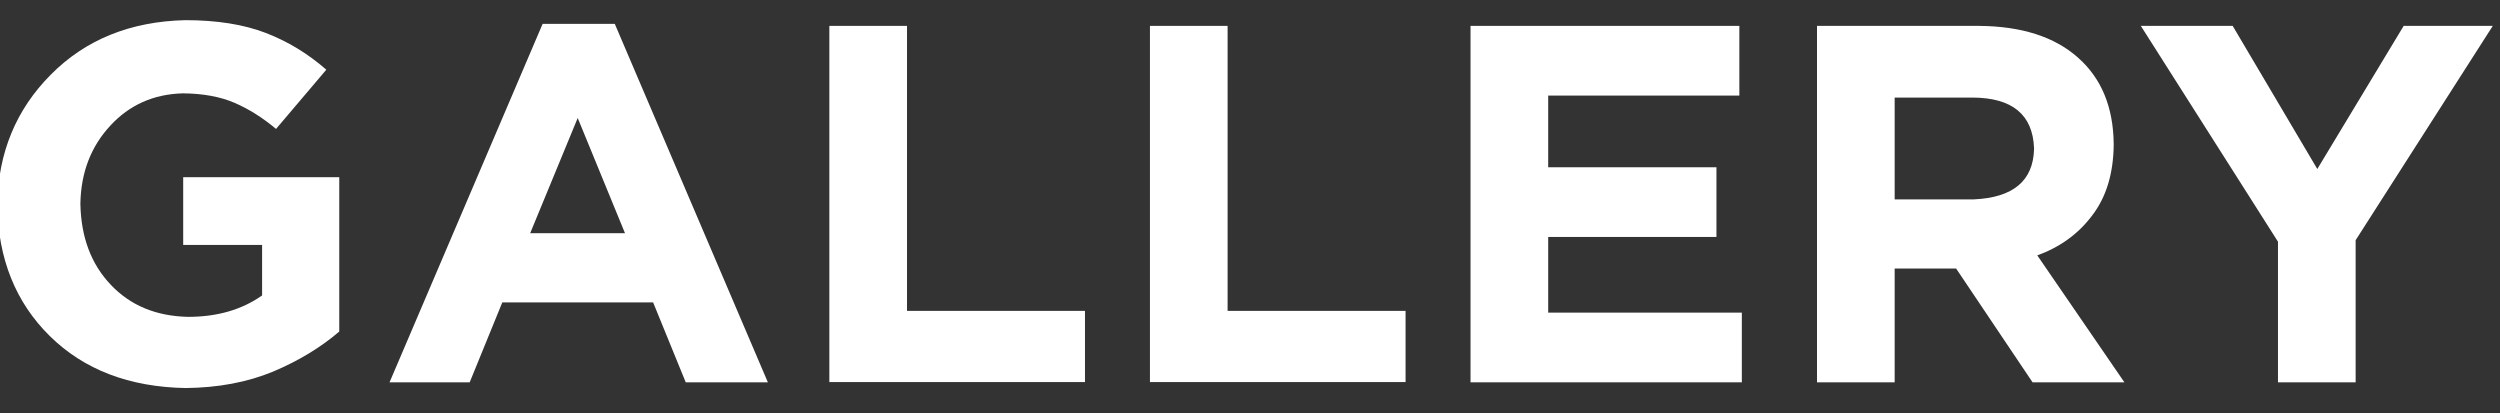 <?xml version="1.0" encoding="UTF-8" standalone="no"?>
<svg xmlns:xlink="http://www.w3.org/1999/xlink" height="20.75px" width="125.55px" xmlns="http://www.w3.org/2000/svg">
  <rect width="100%" height="100%" fill="#333333" stroke="none"/>
  <g transform="matrix(1.0, 0.0, 0.0, 1.0, -31.45, -4.8)">
    <g transform="matrix(1.0, 0.0, 0.0, 1.0, 0.0, 0.0)">
      <use fill="#ffffff" height="20.75" transform="matrix(0.025, 0.0, 0.0, 0.025, 30.0, 24.0)" width="125.55" xlink:href="#font_Gotham_Bold_G0"/>
      <use fill="#ffffff" height="20.75" transform="matrix(0.025, 0.0, 0.0, 0.025, 50.4, 24.0)" width="125.55" xlink:href="#font_Gotham_Bold_A0"/>
      <use fill="#ffffff" height="20.75" transform="matrix(0.025, 0.0, 0.0, 0.025, 70.9, 24.0)" width="125.55" xlink:href="#font_Gotham_Bold_L0"/>
      <use fill="#ffffff" height="20.75" transform="matrix(0.025, 0.0, 0.0, 0.025, 87.0, 24.0)" width="125.55" xlink:href="#font_Gotham_Bold_L0"/>
      <use fill="#ffffff" height="20.75" transform="matrix(0.025, 0.0, 0.0, 0.025, 103.1, 24.0)" width="125.55" xlink:href="#font_Gotham_Bold_E0"/>
      <use fill="#ffffff" height="20.75" transform="matrix(0.025, 0.0, 0.0, 0.025, 120.5, 24.0)" width="125.55" xlink:href="#font_Gotham_Bold_R0"/>
      <use fill="#ffffff" height="20.75" transform="matrix(0.025, 0.0, 0.0, 0.025, 138.65, 24.0)" width="125.55" xlink:href="#font_Gotham_Bold_Y0"/>
    </g>
  </g>
  <defs>
    <g id="font_Gotham_Bold_G0">
      <path d="M739.5 -102.0 L739.5 -102.0 739.5 -412.0 426.0 -412.0 426.0 -276.0 584.5 -276.0 584.5 -174.5 Q523.5 -131.5 436.0 -131.5 339.5 -133.5 280.5 -196.0 221.5 -258.0 219.5 -358.0 L219.5 -360.0 Q221.5 -453.0 279.5 -515.5 337.0 -578.0 425.0 -580.5 486.0 -580.0 529.0 -561.5 572.0 -543.0 612.5 -509.0 L713.5 -628.0 Q658.0 -676.5 591.5 -702.0 525.0 -727.5 430.0 -727.5 264.5 -723.5 160.0 -618.0 55.5 -513.0 52.5 -358.0 L52.5 -356.0 Q55.0 -194.5 158.0 -93.0 261.0 8.5 431.0 11.5 529.0 10.5 606.5 -21.5 683.5 -54.0 739.5 -102.0 L739.5 -102.0" fill-rule="evenodd" stroke="none"/>
    </g>
    <g id="font_Gotham_Bold_A0">
      <path d="M497.5 -299.5 L497.5 -299.5 307.0 -299.5 402.5 -531.0 497.5 -299.5 497.5 -299.5 M784.5 0.0 L784.5 0.0 477.0 -720.0 332.0 -720.0 24.5 0.0 185.5 0.0 251.0 -160.5 554.0 -160.5 619.5 0.0 784.5 0.0 784.5 0.0" fill-rule="evenodd" stroke="none"/>
    </g>
    <g id="font_Gotham_Bold_L0">
      <path d="M601.5 -0.5 L601.5 -0.5 601.5 -143.5 244.0 -143.5 244.0 -716.0 88.0 -716.0 88.0 -0.5 601.5 -0.5 601.5 -0.5" fill-rule="evenodd" stroke="none"/>
    </g>
    <g id="font_Gotham_Bold_E0">
      <path d="M633.0 0.0 L633.0 0.0 633.0 -140.0 244.0 -140.0 244.0 -292.0 582.0 -292.0 582.0 -432.0 244.0 -432.0 244.0 -576.0 628.0 -576.0 628.0 -716.0 88.0 -716.0 88.0 0.0 633.0 0.0 633.0 0.0" fill-rule="evenodd" stroke="none"/>
    </g>
    <g id="font_Gotham_Bold_R0">
      <path d="M524.0 -468.5 L524.0 -468.5 Q521.5 -373.0 403.5 -367.5 L244.0 -367.5 244.0 -572.0 400.5 -572.0 Q520.0 -571.5 524.0 -470.5 L524.0 -468.5 524.0 -468.5 M705.5 0.0 L705.5 0.0 530.5 -255.0 Q599.5 -280.0 641.0 -335.5 683.0 -390.5 684.0 -476.5 L684.0 -478.5 Q683.0 -590.0 612.0 -652.5 541.5 -715.0 413.5 -716.0 L88.0 -716.0 88.0 0.0 244.0 0.0 244.0 -228.5 367.5 -228.5 521.0 0.0 705.5 0.0 705.5 0.0" fill-rule="evenodd" stroke="none"/>
    </g>
    <g id="font_Gotham_Bold_Y0">
      <path d="M719.5 -716.0 L719.5 -716.0 540.5 -716.0 367.0 -428.5 197.0 -716.0 12.5 -716.0 288.0 -282.5 288.0 0.0 444.0 0.0 444.0 -285.5 719.5 -716.0 719.5 -716.0" fill-rule="evenodd" stroke="none"/>
    </g>
  </defs>
</svg>
